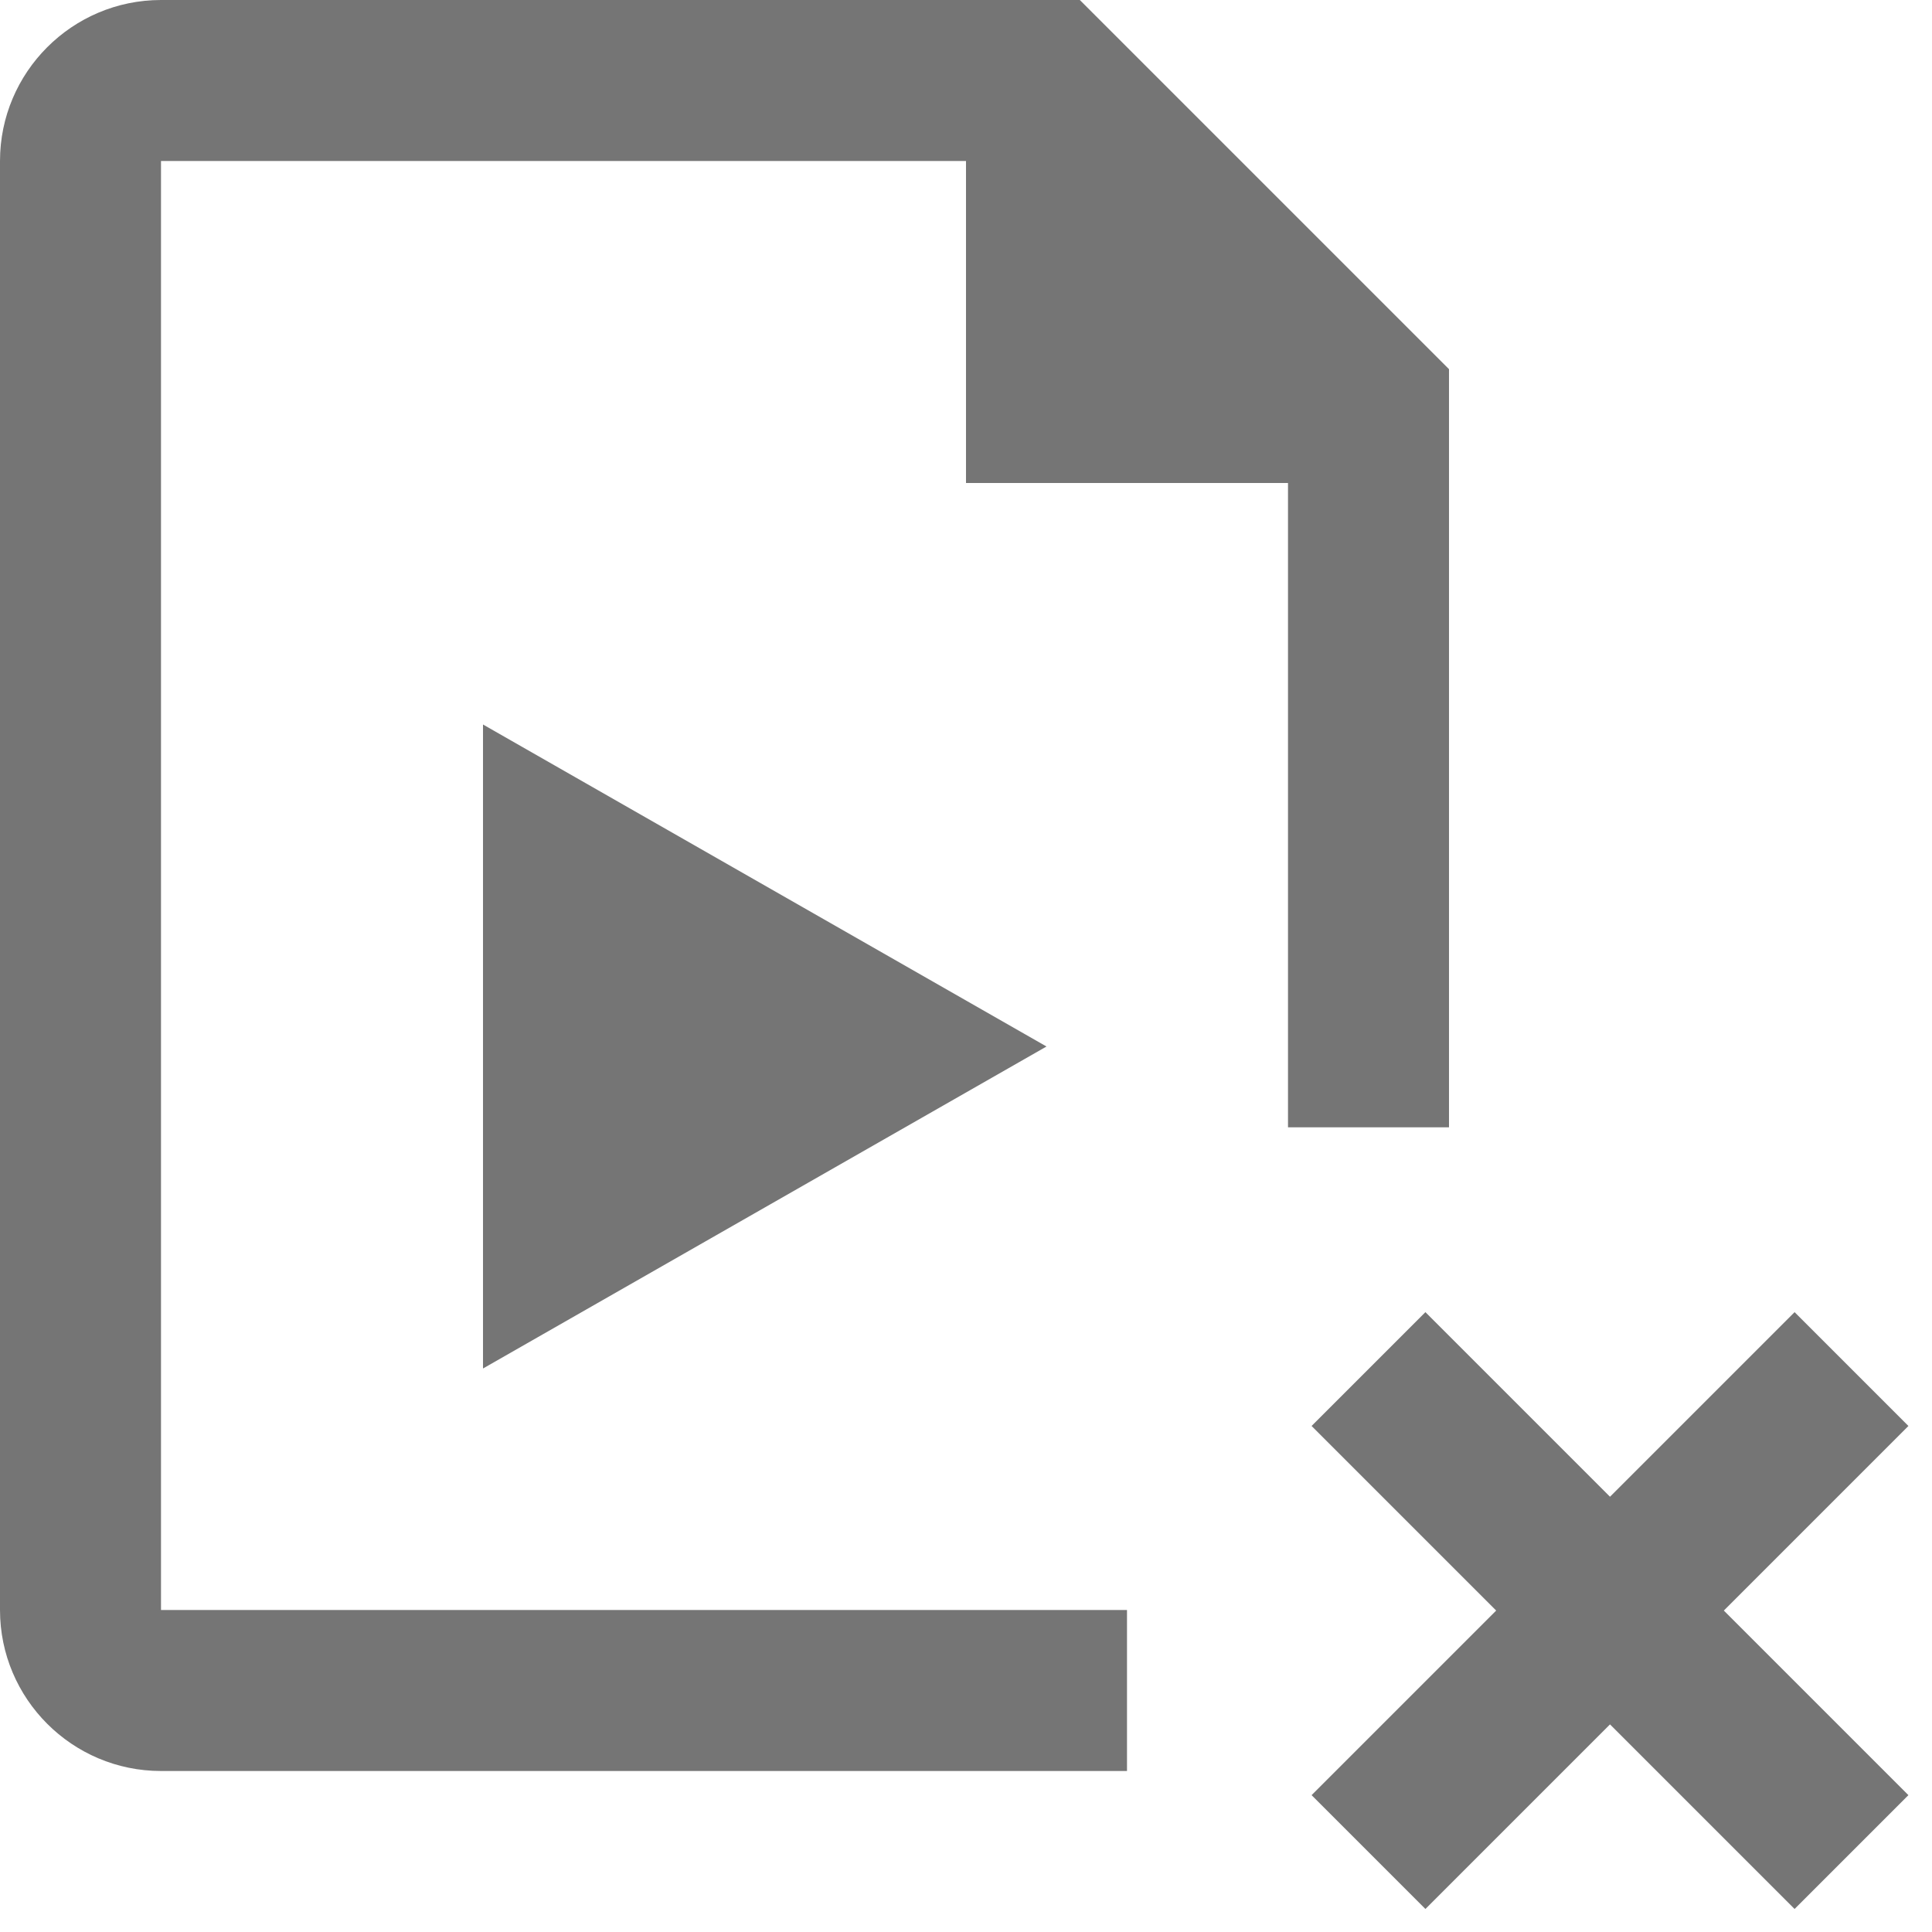 <?xml version="1.0" encoding="iso-8859-1"?>
<!-- Generator: Adobe Illustrator 16.0.0, SVG Export Plug-In . SVG Version: 6.00 Build 0)  -->
<!DOCTYPE svg PUBLIC "-//W3C//DTD SVG 1.1//EN" "http://www.w3.org/Graphics/SVG/1.1/DTD/svg11.dtd">
<svg version="1.1" xmlns="http://www.w3.org/2000/svg" xmlns:xlink="http://www.w3.org/1999/xlink" x="0px" y="0px" width="24px"
	 height="24px" viewBox="0 0 24 24" style="enable-background:new 0 0 24 24;" xml:space="preserve">
<g id="Frame_-_24px">
	<rect style="fill:none;" width="24" height="24"/>
</g>
<g id="Line_Icons">
	<g>
		<polygon style="fill:#757575;" points="6,17 13,13 6,9 		"/>
		<path style="fill:#757575;" d="M18,4.586L13.414,0H2C0.897,0,0,0.898,0,2v18c0,1.103,0.897,2,2,2h12v-2H2V2h10v4h4l0,8.004h2
			V4.586z"/>
		<polygon style="fill:#757575;" points="23.707,17.714 22.293,16.3 20,18.593 17.707,16.3 16.293,17.714 18.586,20.007 
			16.293,22.3 17.707,23.714 20,21.421 22.293,23.714 23.707,22.3 21.414,20.007 		"/>
	</g>
</g>
</svg>
